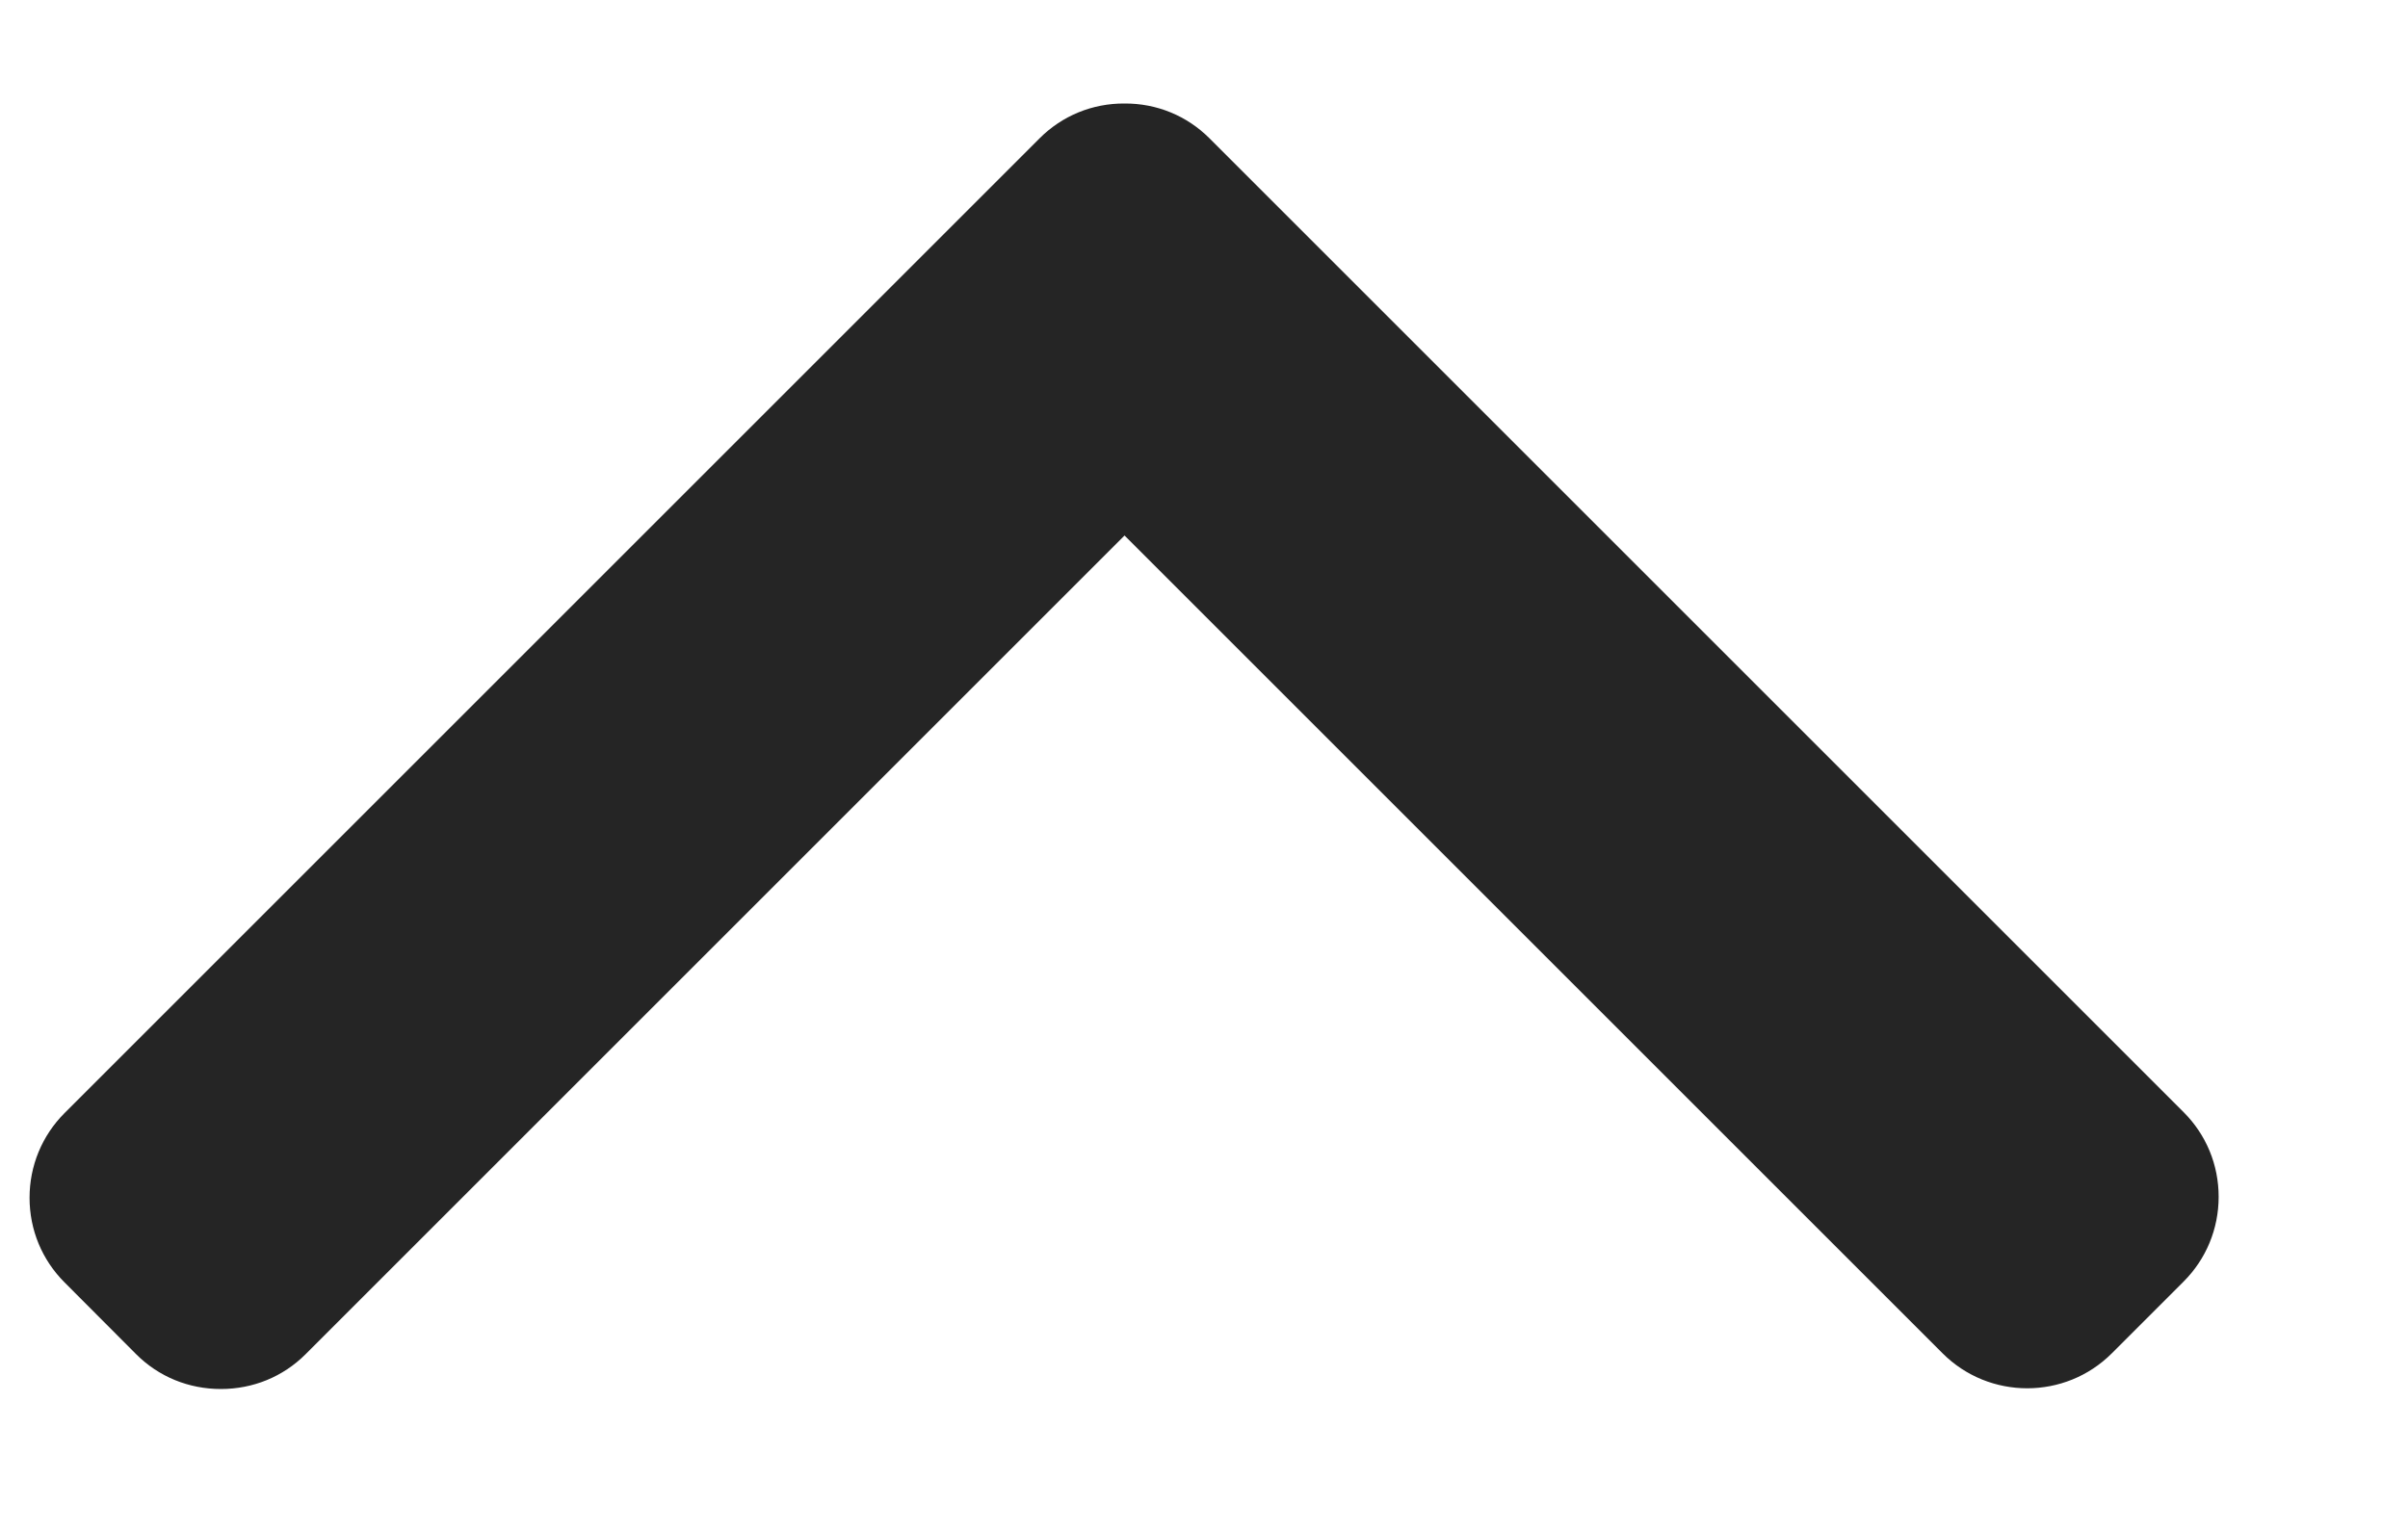 <svg width="11" height="7" viewBox="0 0 11 7" fill="none" xmlns="http://www.w3.org/2000/svg">
<path d="M5.137 2.447L1.396 6.188C1.293 6.291 1.156 6.347 1.009 6.347C0.862 6.347 0.725 6.291 0.622 6.188L0.295 5.86C0.192 5.757 0.135 5.62 0.135 5.473C0.135 5.327 0.192 5.189 0.295 5.086L4.749 0.632C4.852 0.529 4.99 0.472 5.137 0.473C5.284 0.472 5.422 0.529 5.525 0.632L9.975 5.082C10.078 5.185 10.135 5.322 10.135 5.469C10.135 5.615 10.078 5.753 9.975 5.856L9.647 6.184C9.434 6.397 9.087 6.397 8.874 6.184L5.137 2.447Z" fill="#252525"/>
</svg>
